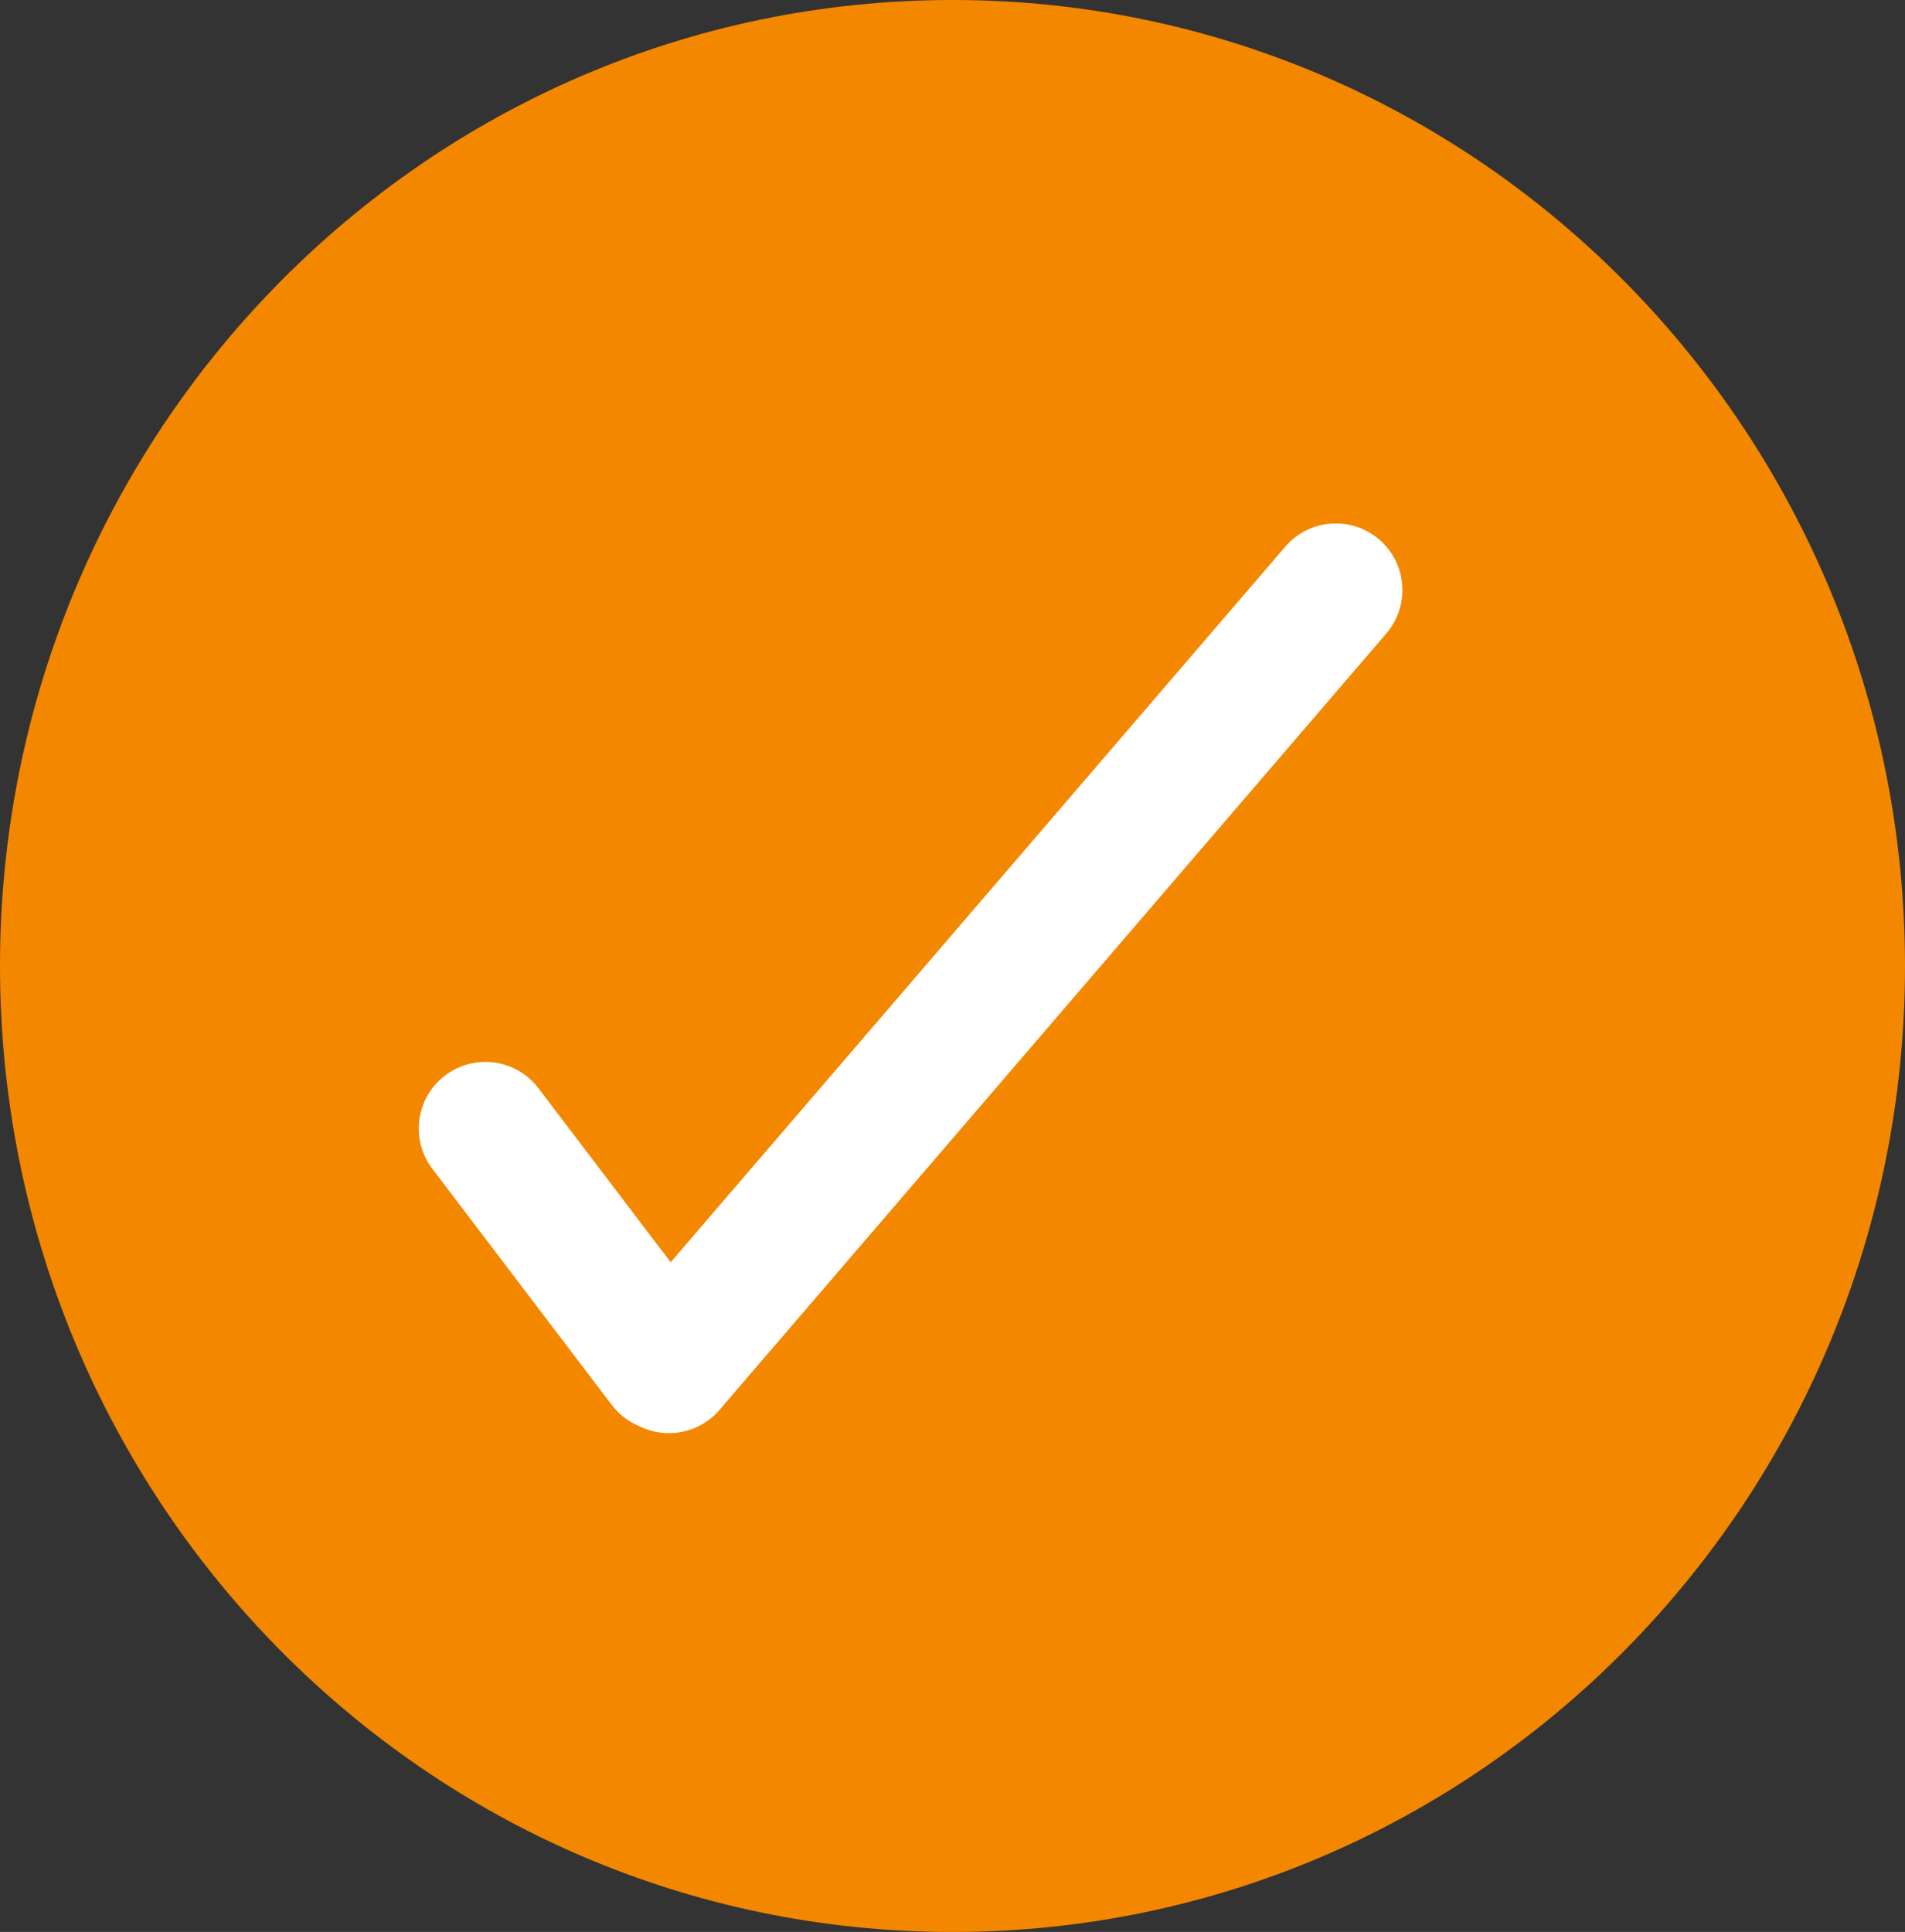 <svg width="143" height="145" viewBox="0 0 143 145" fill="none" xmlns="http://www.w3.org/2000/svg">
<rect x="0" y="0" width="143" height="145" fill="#333333" stroke="none"/>
<path d="M71.5 141C108.838 141 139 110.272 139 72.5C139 34.728 108.838 4 71.5 4C34.162 4 4 34.728 4 72.5C4 110.272 34.162 141 71.5 141Z" fill="#F48700" stroke="#F48700" stroke-width="8"/>
<path fill-rule="evenodd" clip-rule="evenodd" d="M101.411 45.264C101.951 44.636 101.879 43.689 101.25 43.149C100.622 42.609 99.675 42.681 99.135 43.309L50.178 100.303L37.632 83.793C37.131 83.133 36.19 83.005 35.53 83.506C34.87 84.007 34.742 84.948 35.243 85.608L48.709 103.329C48.902 103.582 49.159 103.757 49.441 103.848C50.056 104.219 50.868 104.104 51.352 103.54L101.411 45.264Z" fill="white"/>
<path d="M101.25 43.149L103.531 40.494L103.531 40.494L101.25 43.149ZM101.411 45.264L104.066 47.545V47.545L101.411 45.264ZM99.135 43.309L101.79 45.59V45.59L99.135 43.309ZM50.178 100.303L47.391 102.42C48.031 103.262 49.017 103.77 50.073 103.801C51.13 103.833 52.144 103.385 52.833 102.583L50.178 100.303ZM37.632 83.793L40.419 81.675L40.419 81.675L37.632 83.793ZM35.53 83.506L37.648 86.293H37.648L35.53 83.506ZM35.243 85.608L32.457 87.726L32.457 87.726L35.243 85.608ZM48.709 103.329L45.923 105.446L45.923 105.446L48.709 103.329ZM49.441 103.848L51.249 100.851C51.019 100.713 50.774 100.601 50.518 100.518L49.441 103.848ZM51.352 103.54L48.697 101.259H48.697L51.352 103.54ZM98.97 45.804C98.132 45.084 98.036 43.821 98.756 42.983L104.066 47.545C105.865 45.45 105.626 42.293 103.531 40.494L98.97 45.804ZM101.79 45.59C101.07 46.428 99.808 46.523 98.97 45.804L103.531 40.494C101.436 38.694 98.279 38.934 96.48 41.029L101.79 45.59ZM52.833 102.583L101.79 45.59L96.48 41.029L47.523 98.022L52.833 102.583ZM34.845 85.911L47.391 102.42L52.965 98.185L40.419 81.675L34.845 85.911ZM37.648 86.293C36.768 86.961 35.514 86.79 34.845 85.911L40.419 81.675C38.748 79.477 35.611 79.049 33.412 80.72L37.648 86.293ZM38.03 83.49C38.698 84.37 38.527 85.625 37.648 86.293L33.412 80.72C31.214 82.39 30.786 85.527 32.457 87.726L38.03 83.49ZM51.496 101.211L38.03 83.49L32.457 87.726L45.923 105.446L51.496 101.211ZM50.518 100.518C50.895 100.64 51.242 100.877 51.496 101.211L45.923 105.446C46.562 106.287 47.424 106.874 48.363 107.178L50.518 100.518ZM48.697 101.259C49.345 100.505 50.426 100.355 51.249 100.851L47.632 106.845C49.687 108.084 52.391 107.702 54.007 105.821L48.697 101.259ZM98.756 42.983L48.697 101.259L54.007 105.821L104.066 47.545L98.756 42.983Z" fill="white"/>
</svg>
